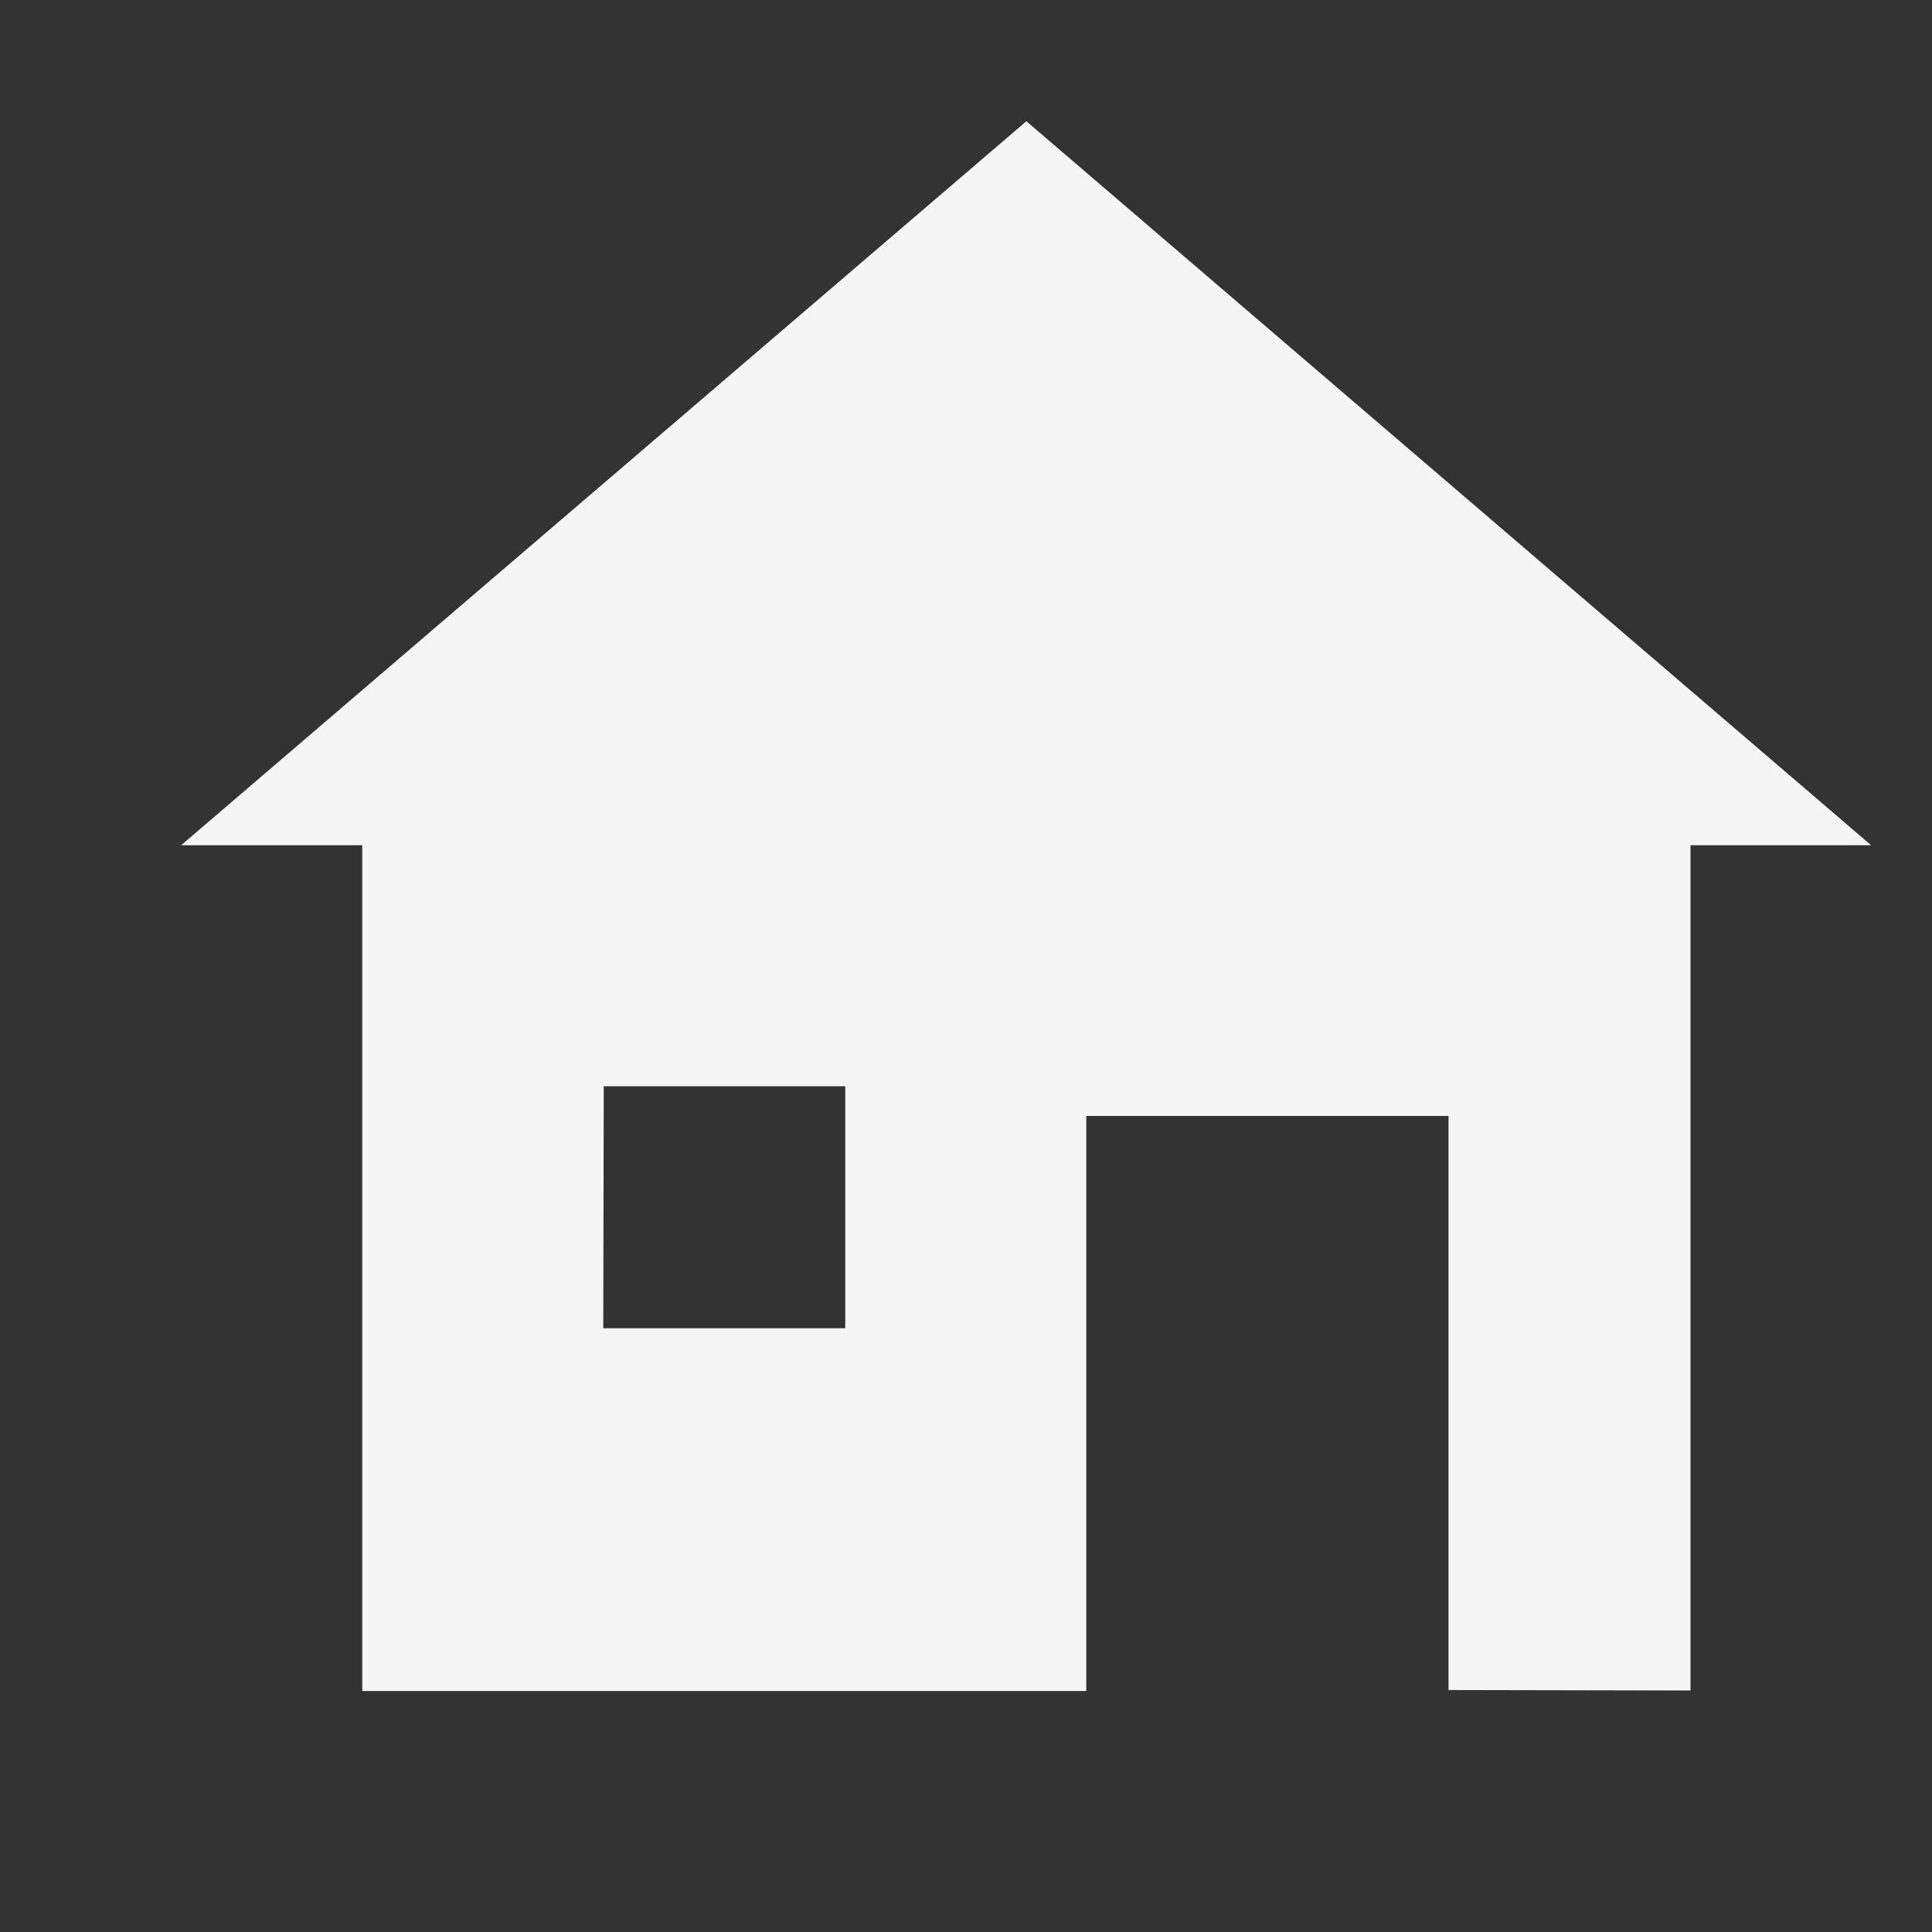 <?xml version="1.0" encoding="UTF-8"?>
<svg xmlns="http://www.w3.org/2000/svg" xmlns:xlink="http://www.w3.org/1999/xlink" width="16px" height="16px" viewBox="0 0 16 16" version="1.1">
<rect x="0" y="0" width="16" height="16" fill="#333333" stroke="none"/>
<g id="surface1">
<path style=" stroke:none;fill-rule:nonzero;fill:rgb(96.078%,96.078%,96.078%);fill-opacity:1;" d="M 8.5 1.004 L 1.5 7 L 3 7 L 3 14.004 L 8.996 14.004 L 8.996 9.242 L 11.996 9.242 L 11.996 13.996 L 14 14 L 14 7 L 15.496 7 Z M 5 8.996 L 7 8.996 L 7 11 L 4.996 11 Z M 5 8.996 "/>
</g>
</svg>
